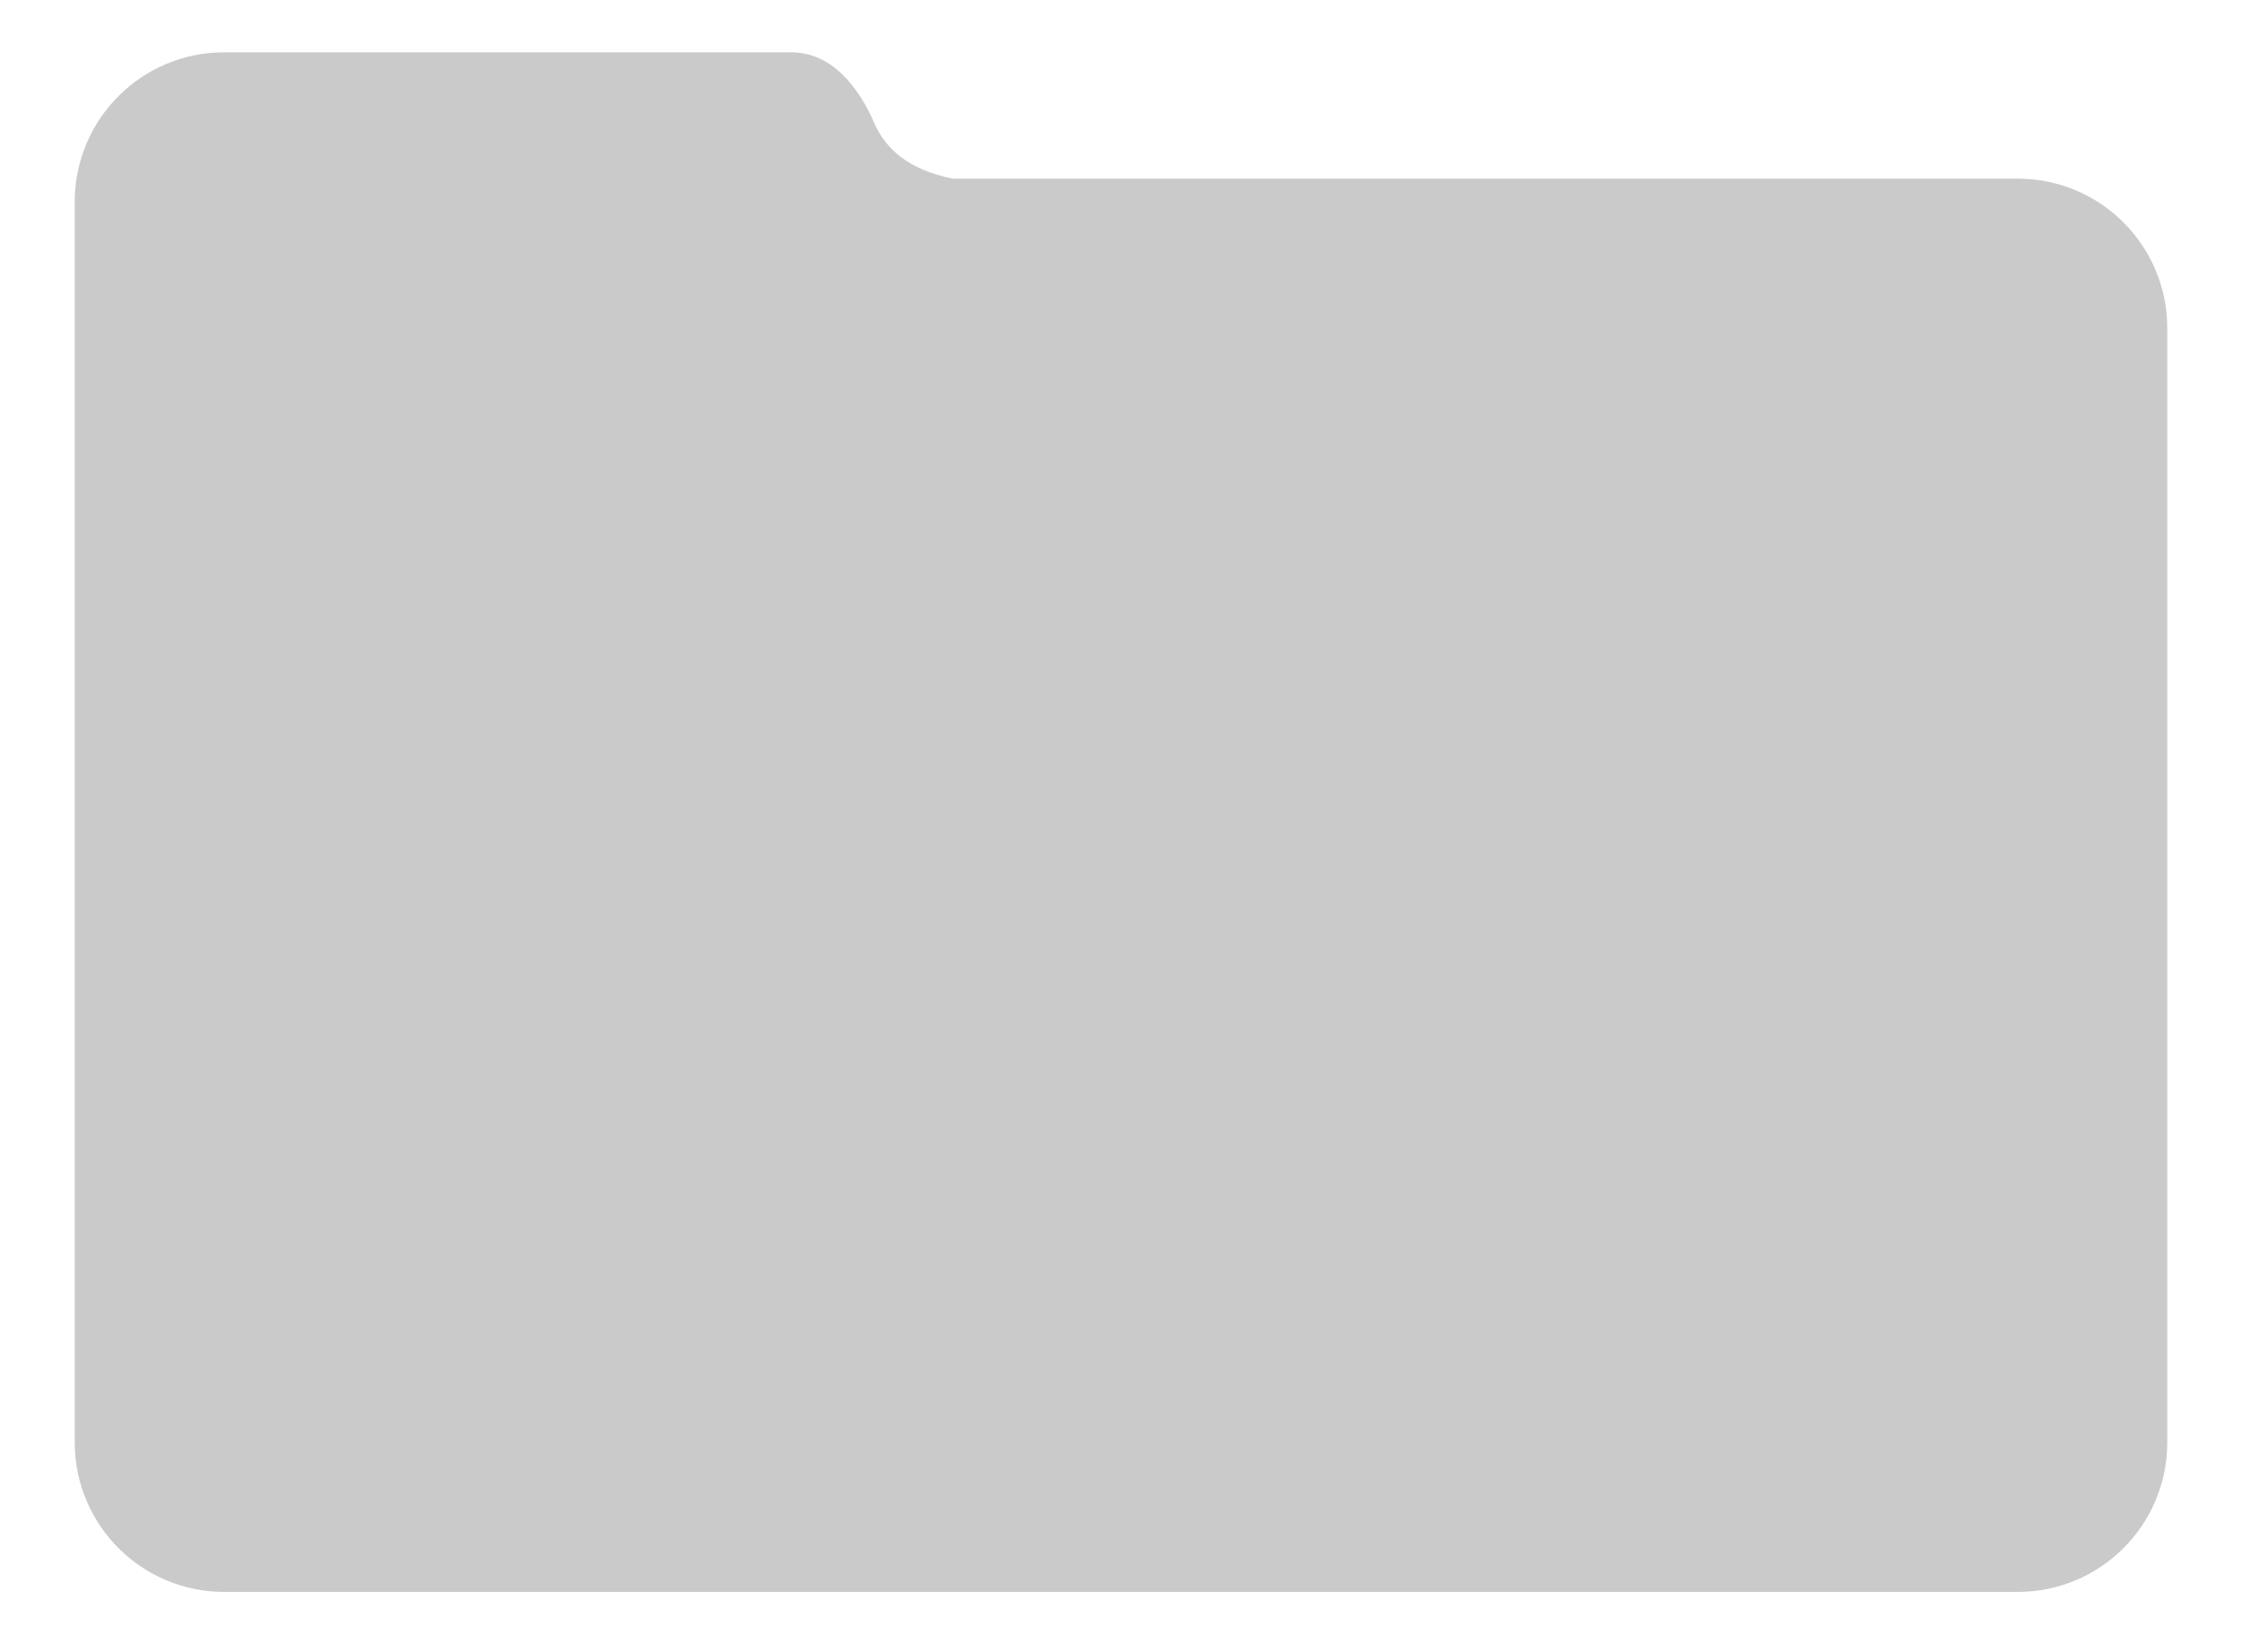 <svg width="300" height="221" viewBox="0 0 300 221" fill="none" xmlns="http://www.w3.org/2000/svg">
<g id="Folder" clip-path="url(#clip0)">
<path id="Back" opacity="0.7" d="M270 213H30C18.954 213 10 204.046 10 193V52.708V27C10 15.954 18.954 7 30 7H105.863C111.242 7 114.836 11.528 116.986 16.458C118.428 19.765 121.373 22.677 127.5 23.906H270C281.046 23.906 290 32.86 290 43.906V193C290 204.046 281.046 213 270 213Z" fill="#B4B4B4"/>
<g id="Front" opacity="0.75" filter="url(#filter0_d)">
</g>
</g>
<defs>
<clipPath id="clip0">
<rect width="300" height="221" fill="white"/>
</clipPath>
</defs>
</svg>
